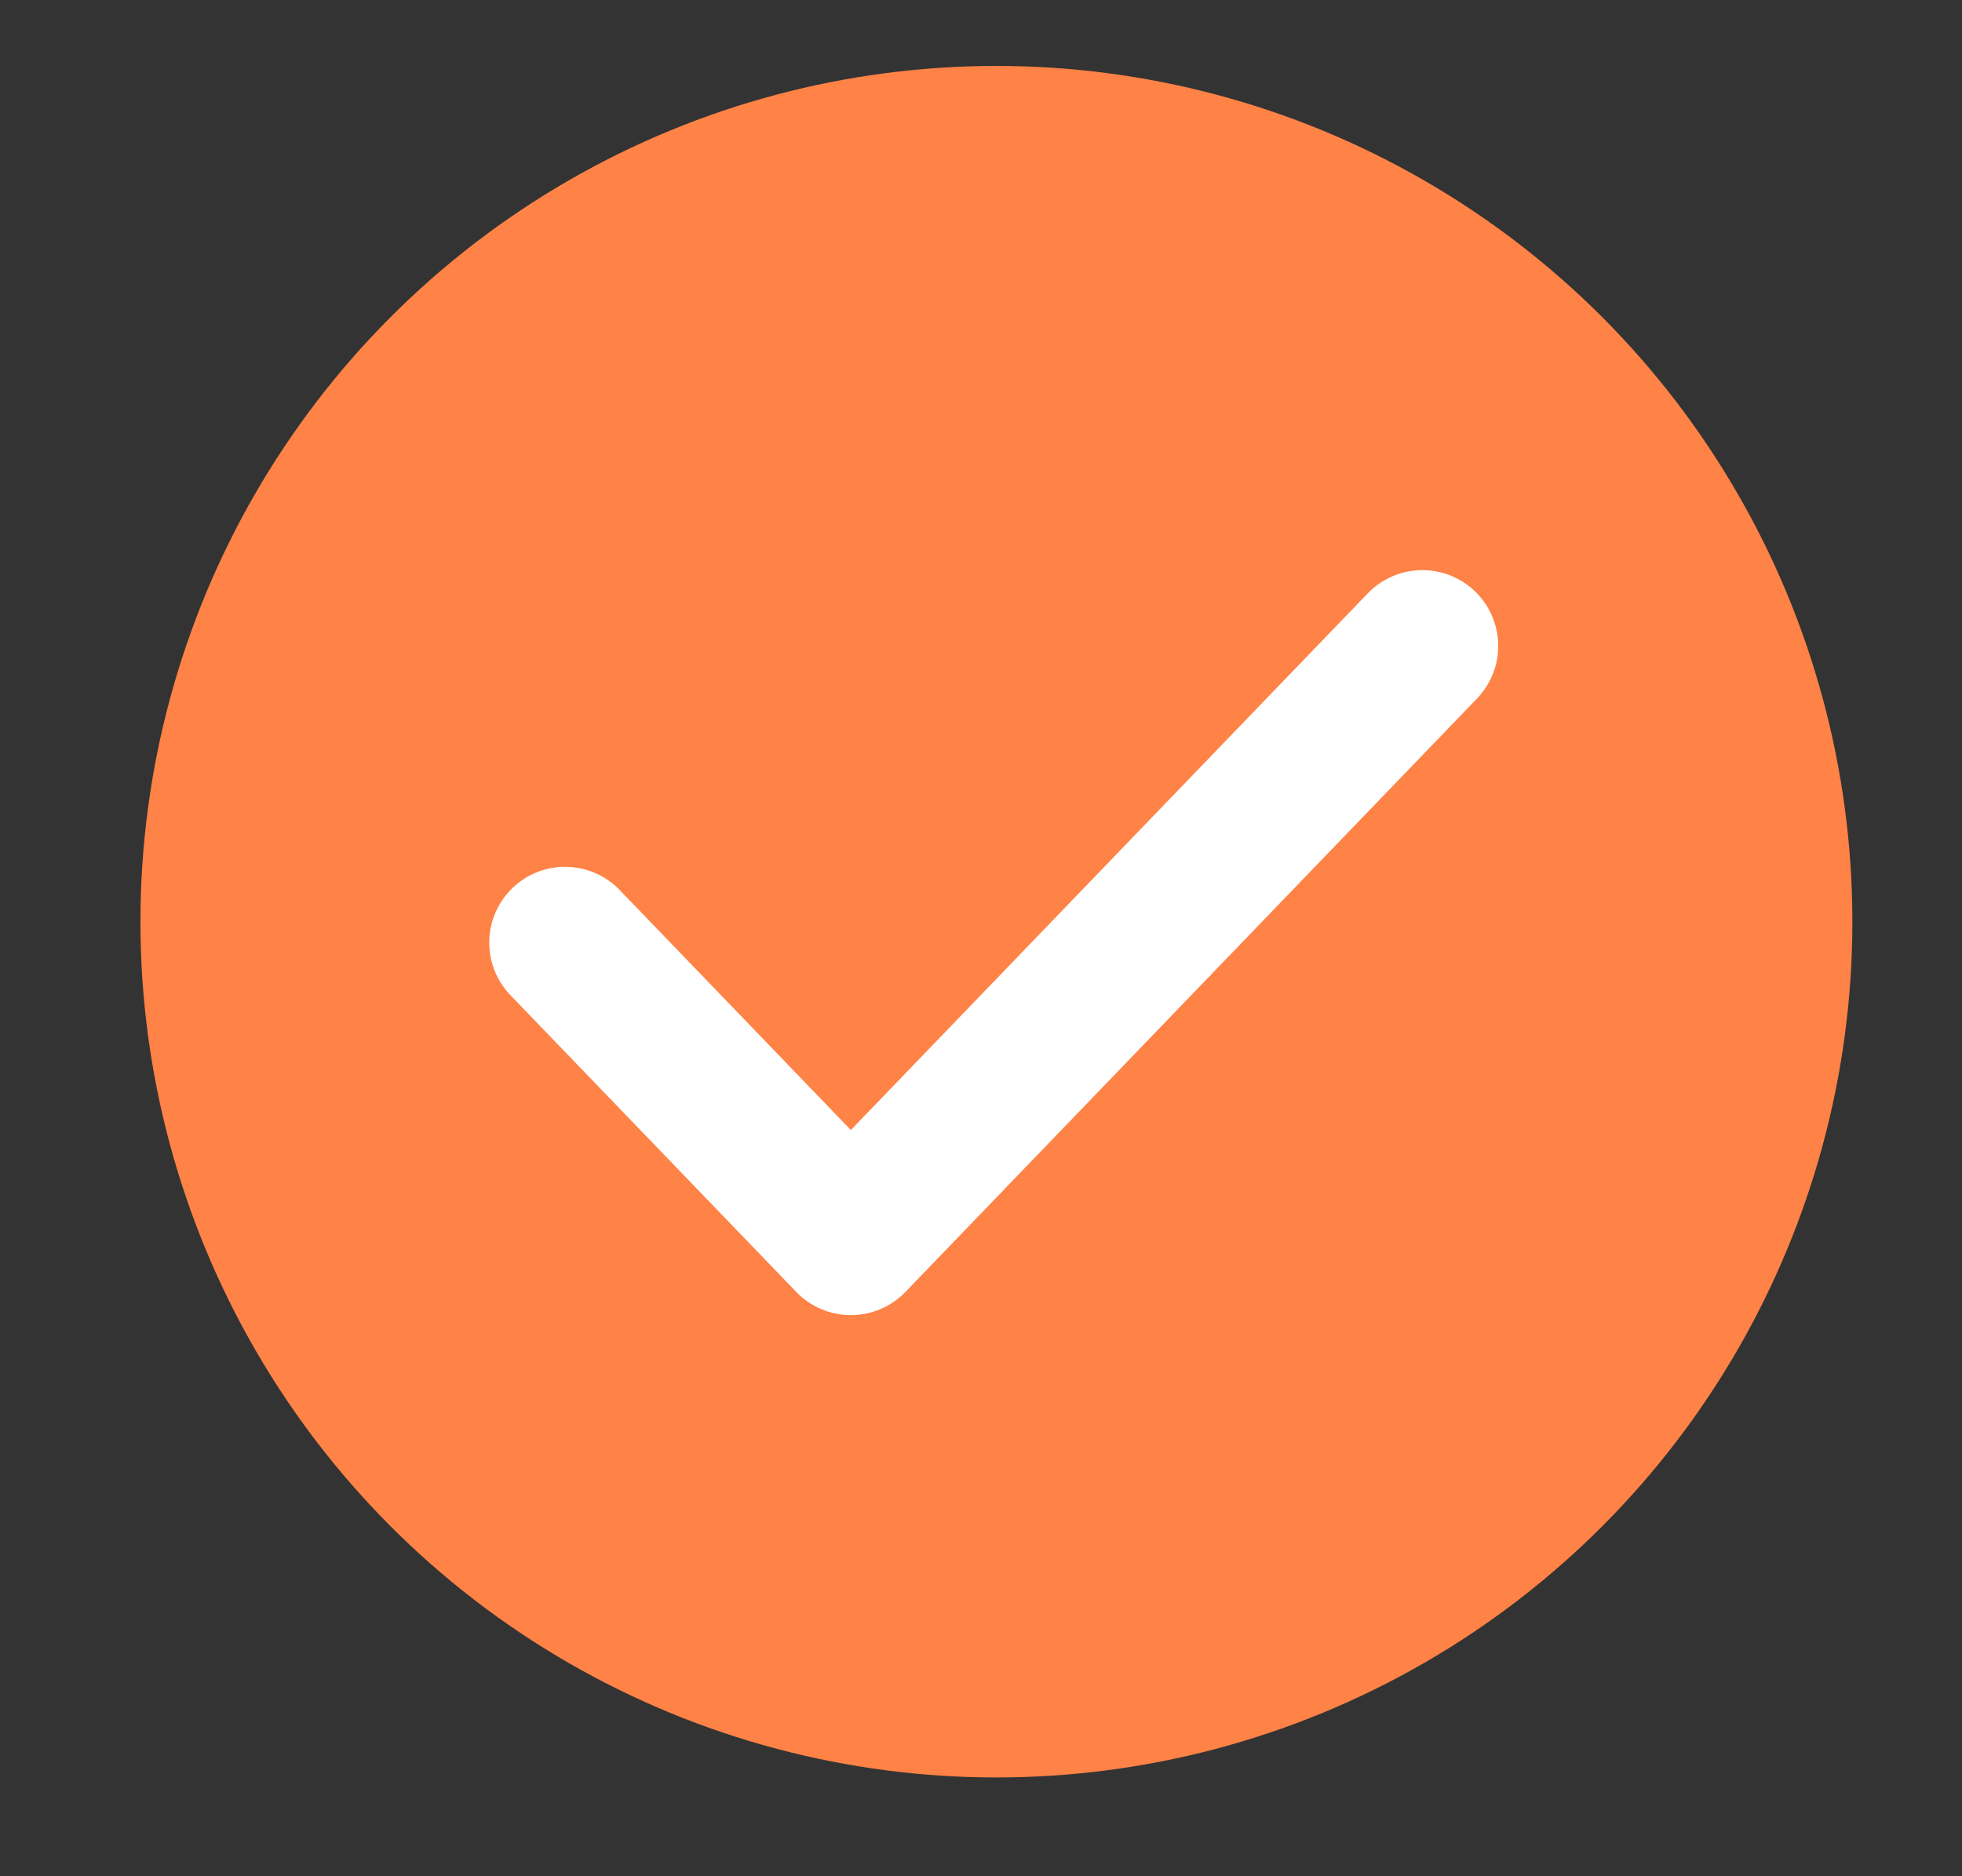 <svg width="184" height="176" viewBox="0 0 184 176" fill="none" xmlns="http://www.w3.org/2000/svg">
<rect x="0" y="0" width="184" height="176" fill="#333333" stroke="none"/>
<circle cx="93.445" cy="86.459" r="72.977" fill="#FF8246" stroke="#FF8246" stroke-width="14.595"/>
<path d="M133.393 60.593L79.794 116.253L52.994 88.423" stroke="white" stroke-width="14.224" stroke-linecap="round" stroke-linejoin="round"/>
</svg>
